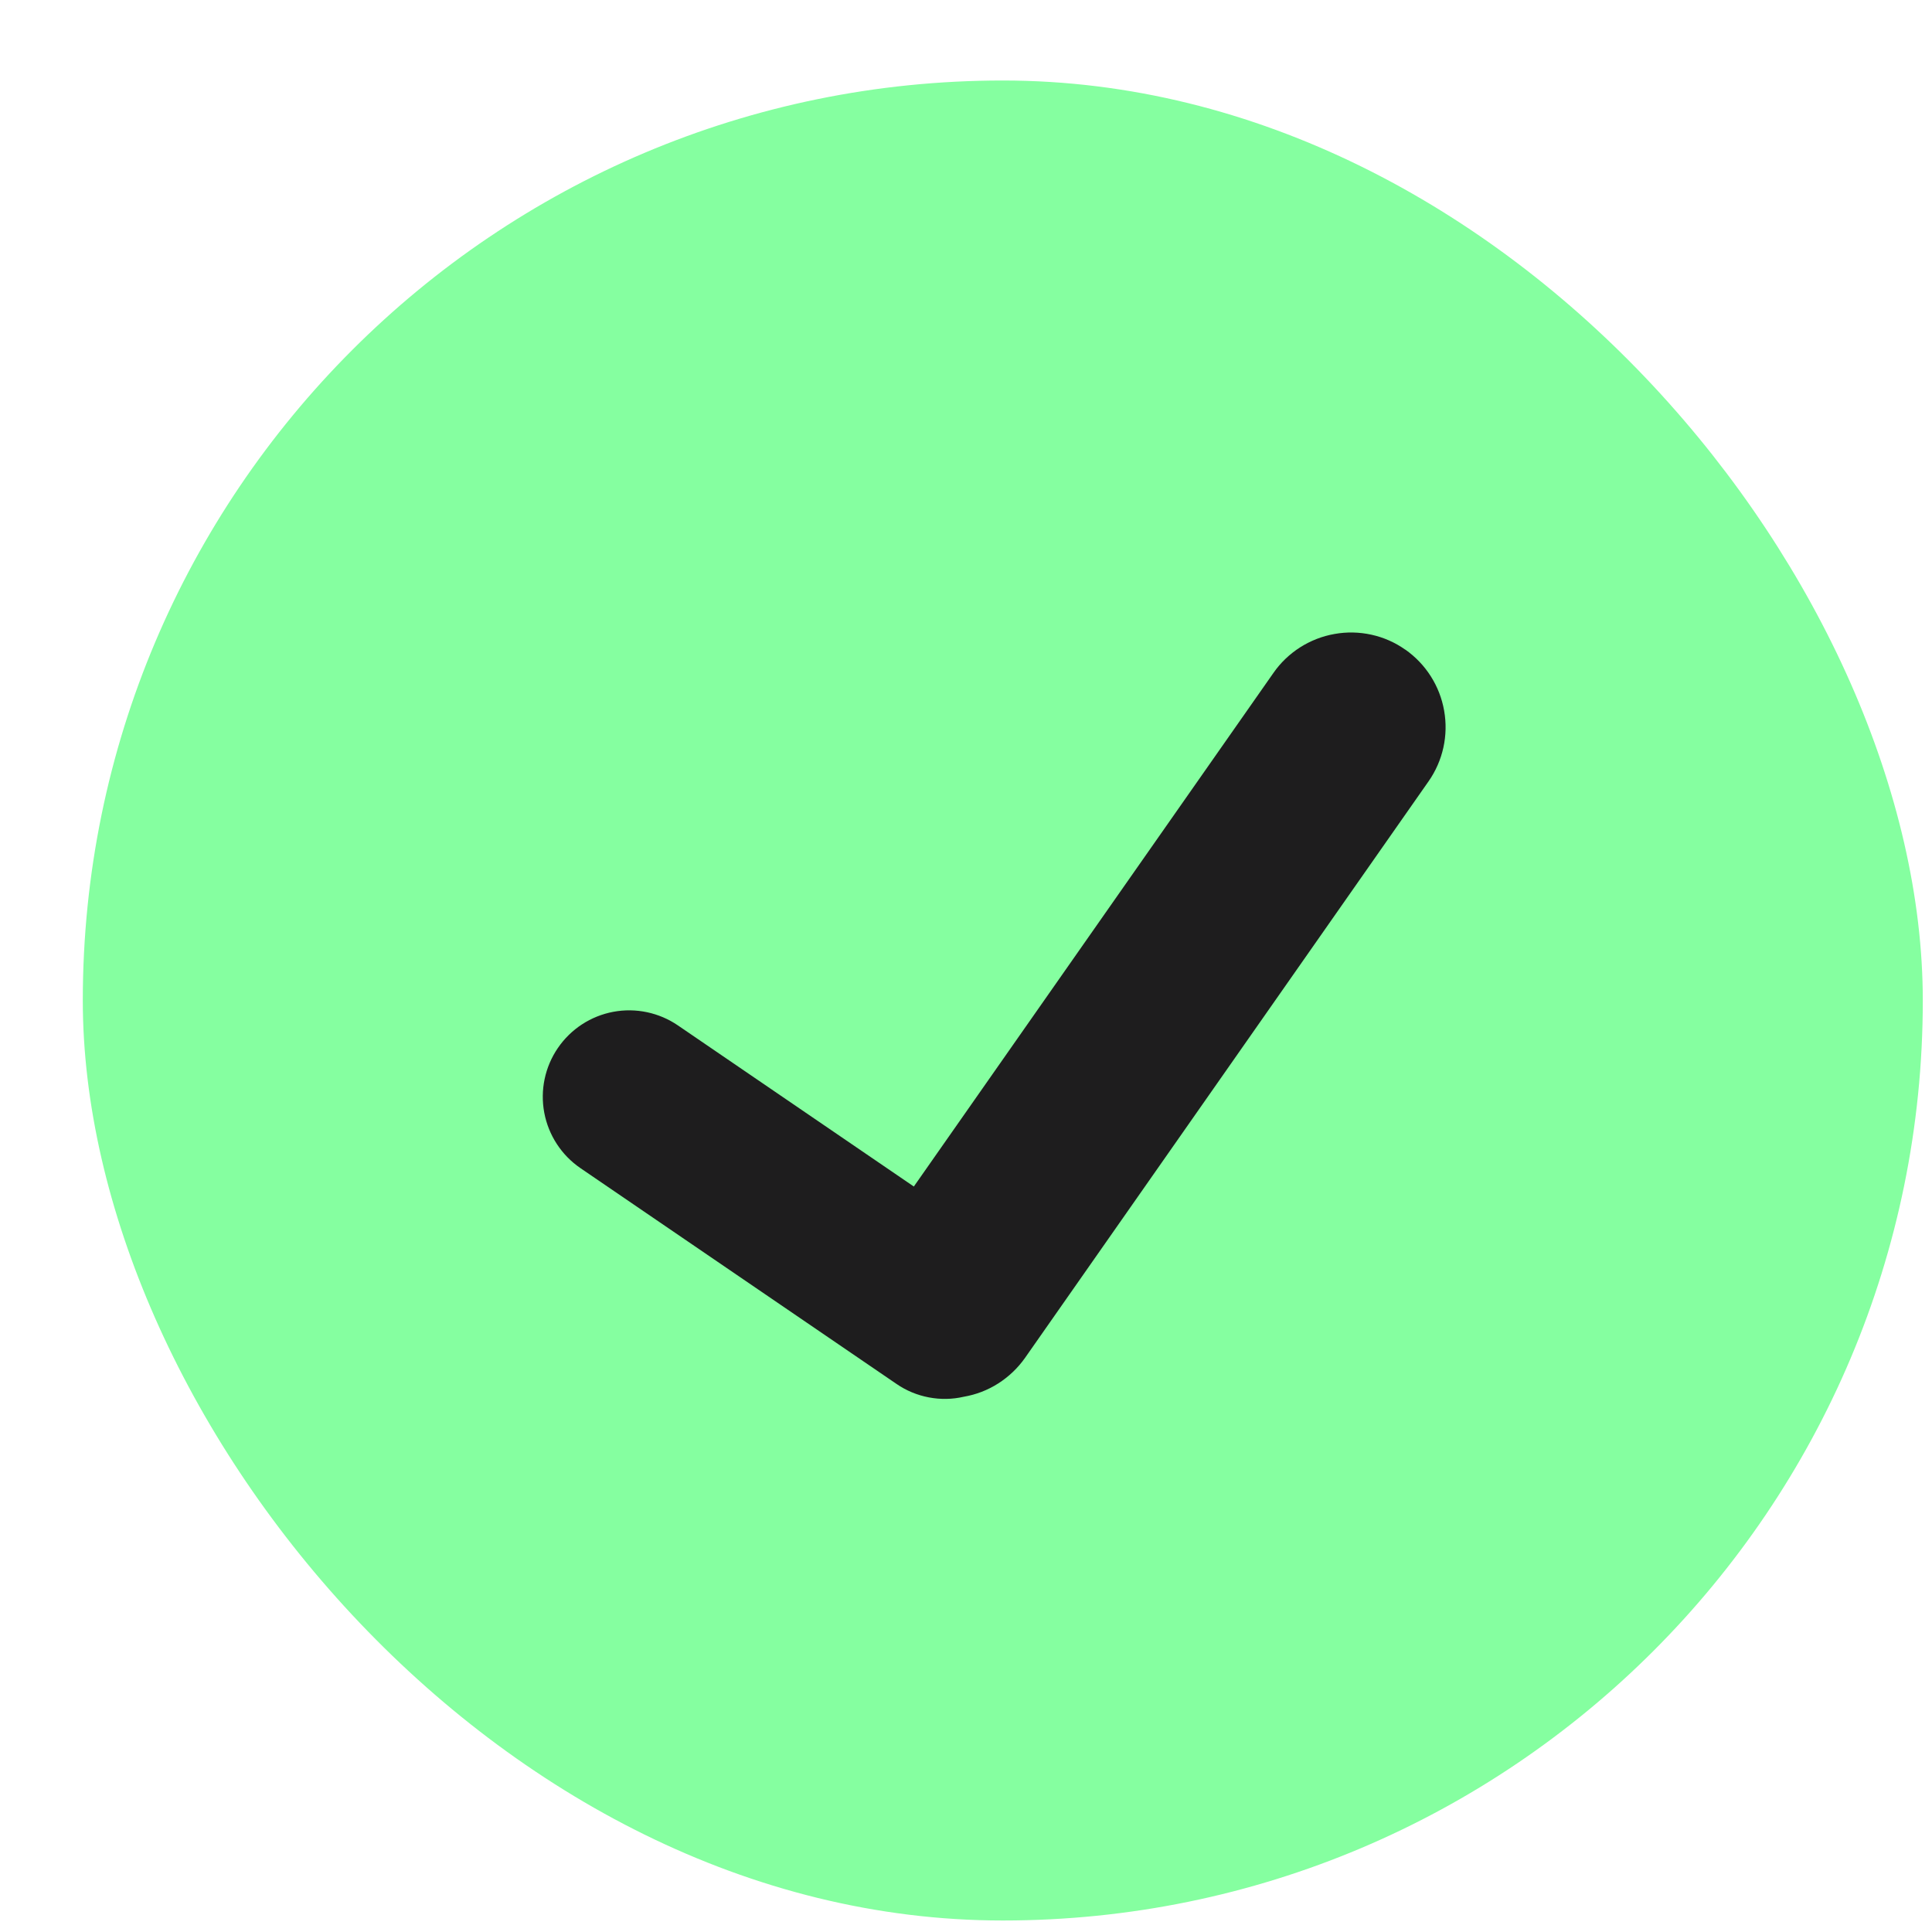 <svg width="21" height="21" viewBox="0 0 21 21" fill="none" xmlns="http://www.w3.org/2000/svg">
<rect x="0.9" y="0.875" width="20" height="20" rx="10" fill="#85FFA0"/>
<path d="M15.274 7.061C15.164 6.983 15.039 6.928 14.907 6.899C14.775 6.87 14.639 6.867 14.506 6.891C14.373 6.914 14.246 6.964 14.132 7.036C14.018 7.109 13.919 7.203 13.842 7.314L9.933 12.897L7.369 11.146C7.164 11.006 6.911 10.952 6.666 10.998C6.421 11.044 6.205 11.185 6.064 11.391C5.923 11.597 5.87 11.85 5.916 12.095C5.962 12.339 6.103 12.556 6.309 12.697L9.745 15.043C9.851 15.116 9.97 15.165 10.096 15.189C10.222 15.213 10.351 15.211 10.476 15.182C10.61 15.159 10.737 15.11 10.851 15.037C10.965 14.964 11.064 14.87 11.142 14.759L15.527 8.494C15.684 8.27 15.745 7.993 15.697 7.724C15.65 7.456 15.498 7.217 15.274 7.06" fill="#1E1D1E"/>
</svg>
